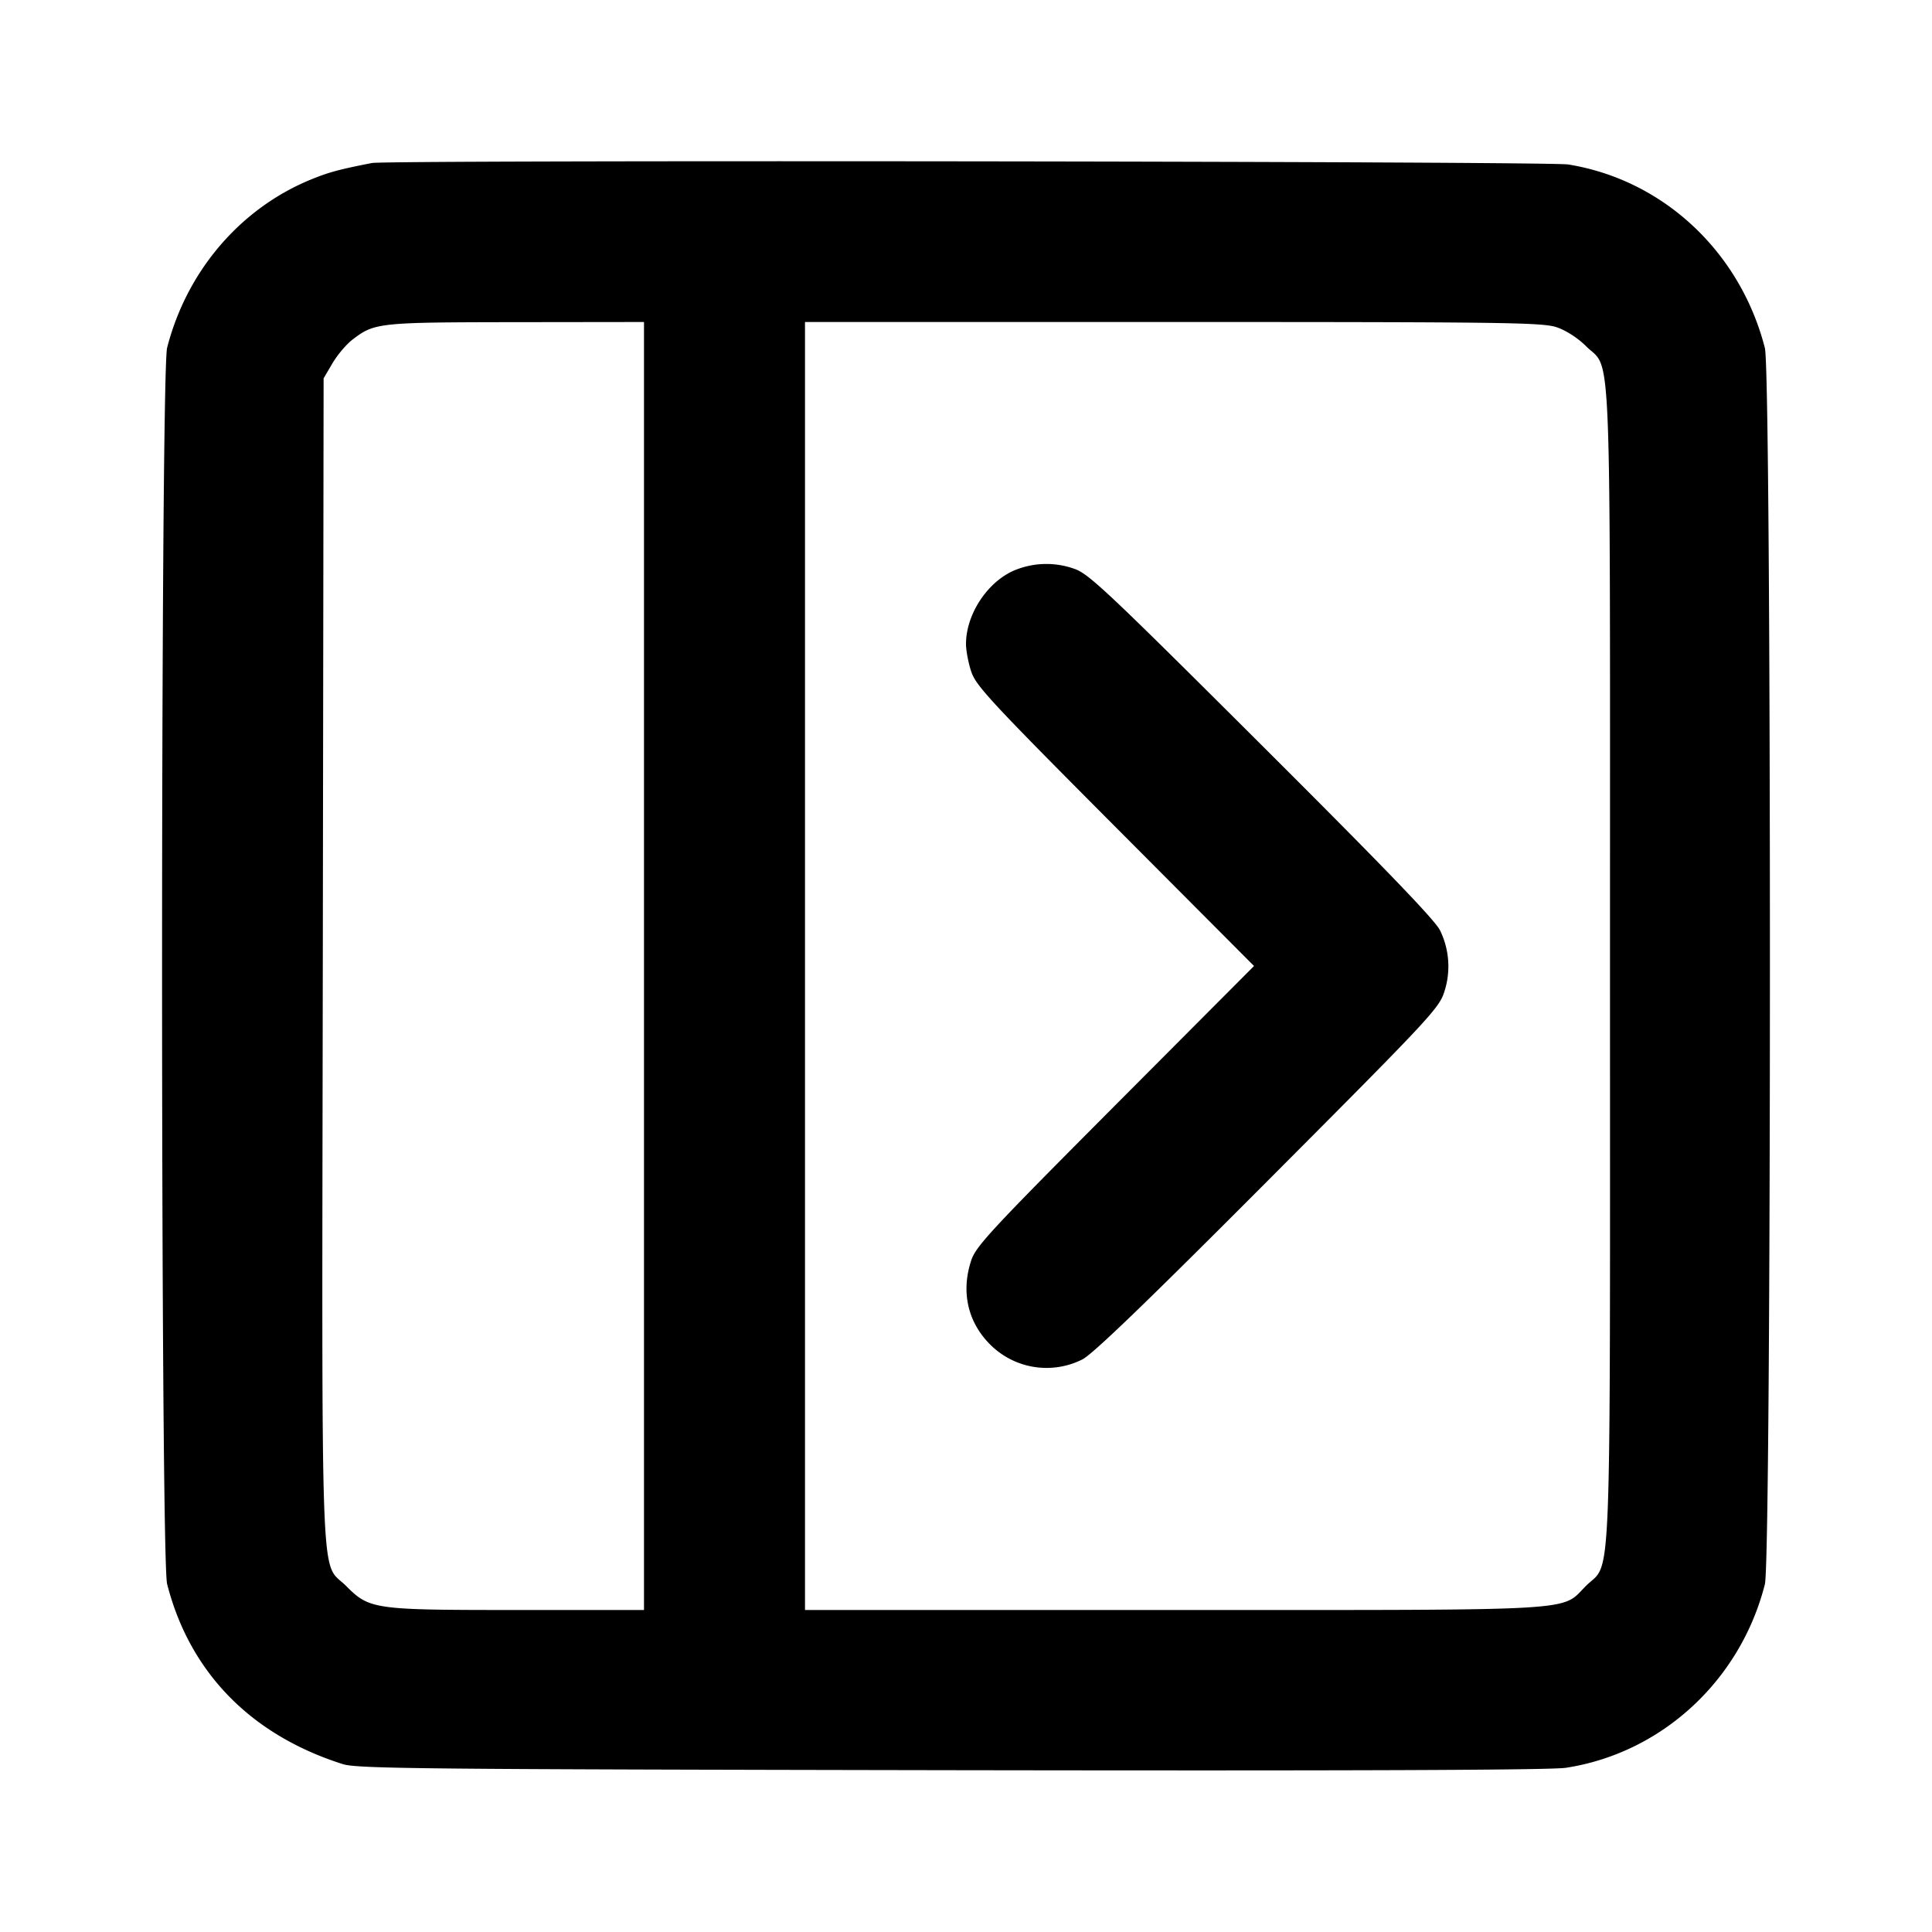 <svg xmlns="http://www.w3.org/2000/svg" width="24" height="24" fill="none" stroke="currentColor" stroke-width="2" stroke-linecap="round" stroke-linejoin="round"><path d="M4.62 2.025c-.408.08-.533.114-.75.202-.881.358-1.549 1.137-1.794 2.093-.083.327-.084 15.031 0 15.357.281 1.099 1.041 1.876 2.184 2.238.179.056.983.064 7.56.075 4.998.008 7.448-.001 7.633-.03 1.19-.183 2.167-1.084 2.471-2.28.083-.328.084-15.032 0-15.357-.307-1.197-1.264-2.09-2.444-2.28-.246-.04-14.661-.057-14.86-.018M8 12v8H6.427c-1.79 0-1.835-.006-2.129-.3-.324-.324-.3.328-.288-7.782L4.02 4.7l.111-.189c.061-.103.173-.236.25-.294.273-.208.319-.213 2.029-.215L8 4v8m11.34-7.934c.115.039.263.135.361.233.324.324.299-.322.299 7.701s.025 7.377-.299 7.701c-.318.318.013.299-5.128.299H10V4h4.573c4.151 0 4.591.006 4.767.066m-6.697 3.003C12.291 7.193 12 7.614 12 8c0 .08.029.234.065.343.059.177.244.376 1.789 1.927L15.578 12l-1.724 1.73c-1.545 1.551-1.73 1.75-1.789 1.927-.129.39-.044.766.235 1.045a.99.99 0 0 0 1.144.186c.125-.061.79-.701 2.301-2.217 1.997-2.003 2.13-2.144 2.195-2.345a1.018 1.018 0 0 0-.052-.77c-.061-.125-.701-.79-2.217-2.301-1.924-1.919-2.15-2.131-2.328-2.19a1.032 1.032 0 0 0-.7.004" fill-rule="evenodd" fill="#000" stroke="none"/></svg>